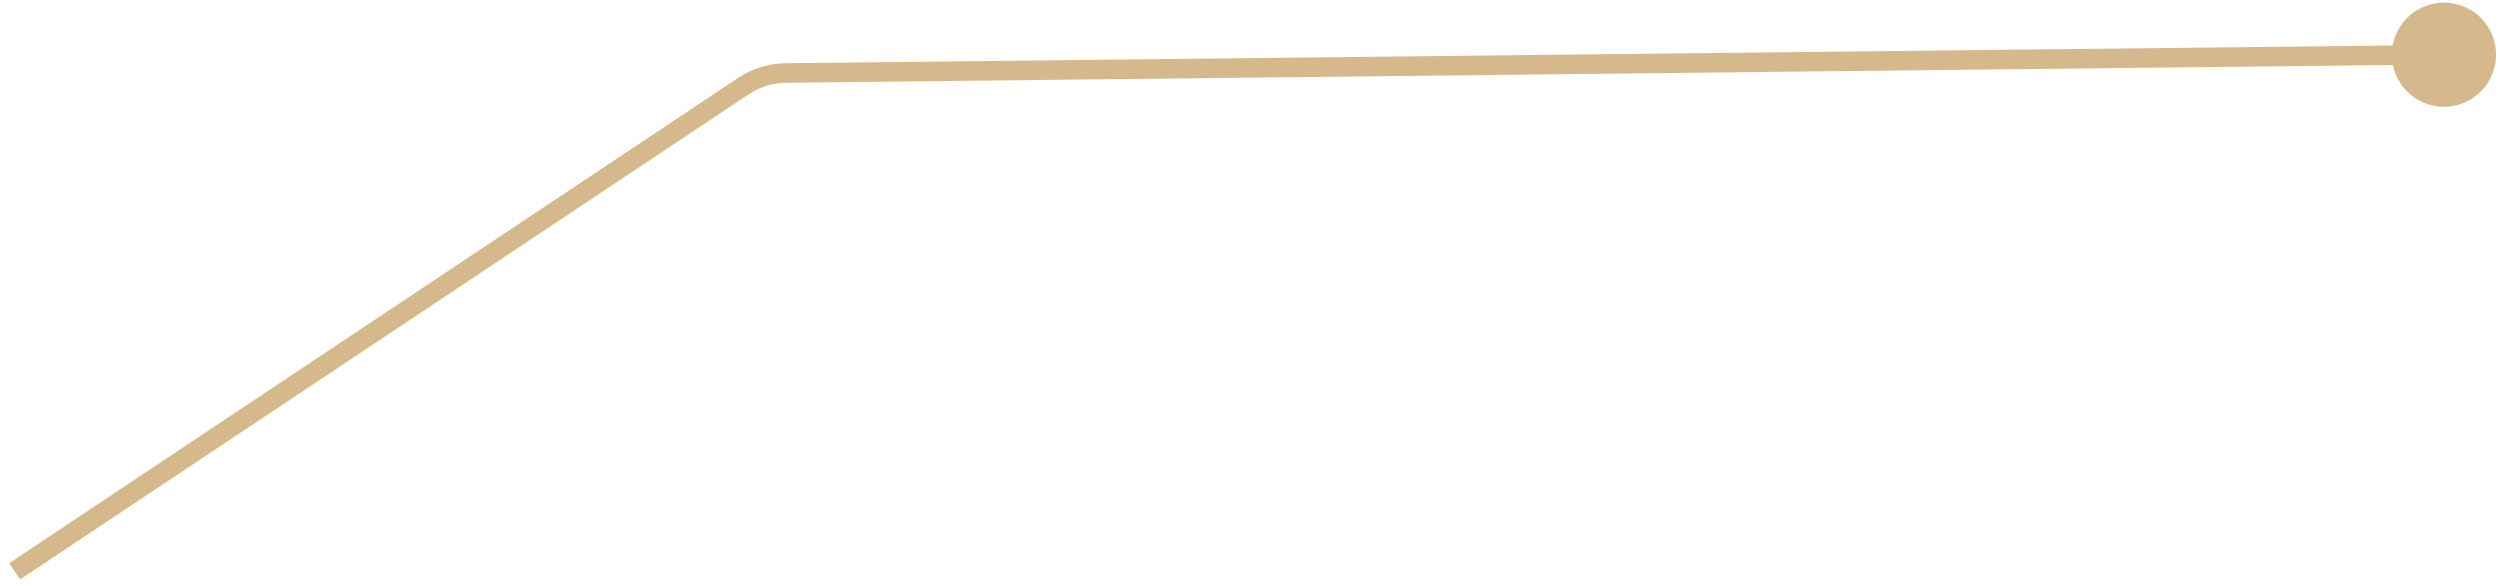 <svg width="256" height="60" viewBox="0 0 256 60" fill="none" xmlns="http://www.w3.org/2000/svg">
<path d="M245.34 7.651C246.473 10.37 249.595 11.656 252.314 10.523C255.033 9.39 256.319 6.267 255.186 3.548C254.053 0.829 250.93 -0.456 248.212 0.677C245.493 1.809 244.207 4.932 245.34 7.651ZM76.126 8.814L75.572 7.982L76.126 8.814ZM80.472 7.474L80.461 6.474L80.472 7.474ZM2.056 59.332L76.68 9.647L75.572 7.982L0.948 57.668L2.056 59.332ZM80.483 8.474L250.274 6.6L250.252 4.6L80.461 6.474L80.483 8.474ZM76.68 9.647C77.808 8.896 79.129 8.489 80.483 8.474L80.461 6.474C78.72 6.493 77.021 7.017 75.572 7.982L76.68 9.647Z" fill="#D6B88D"/>
</svg>
